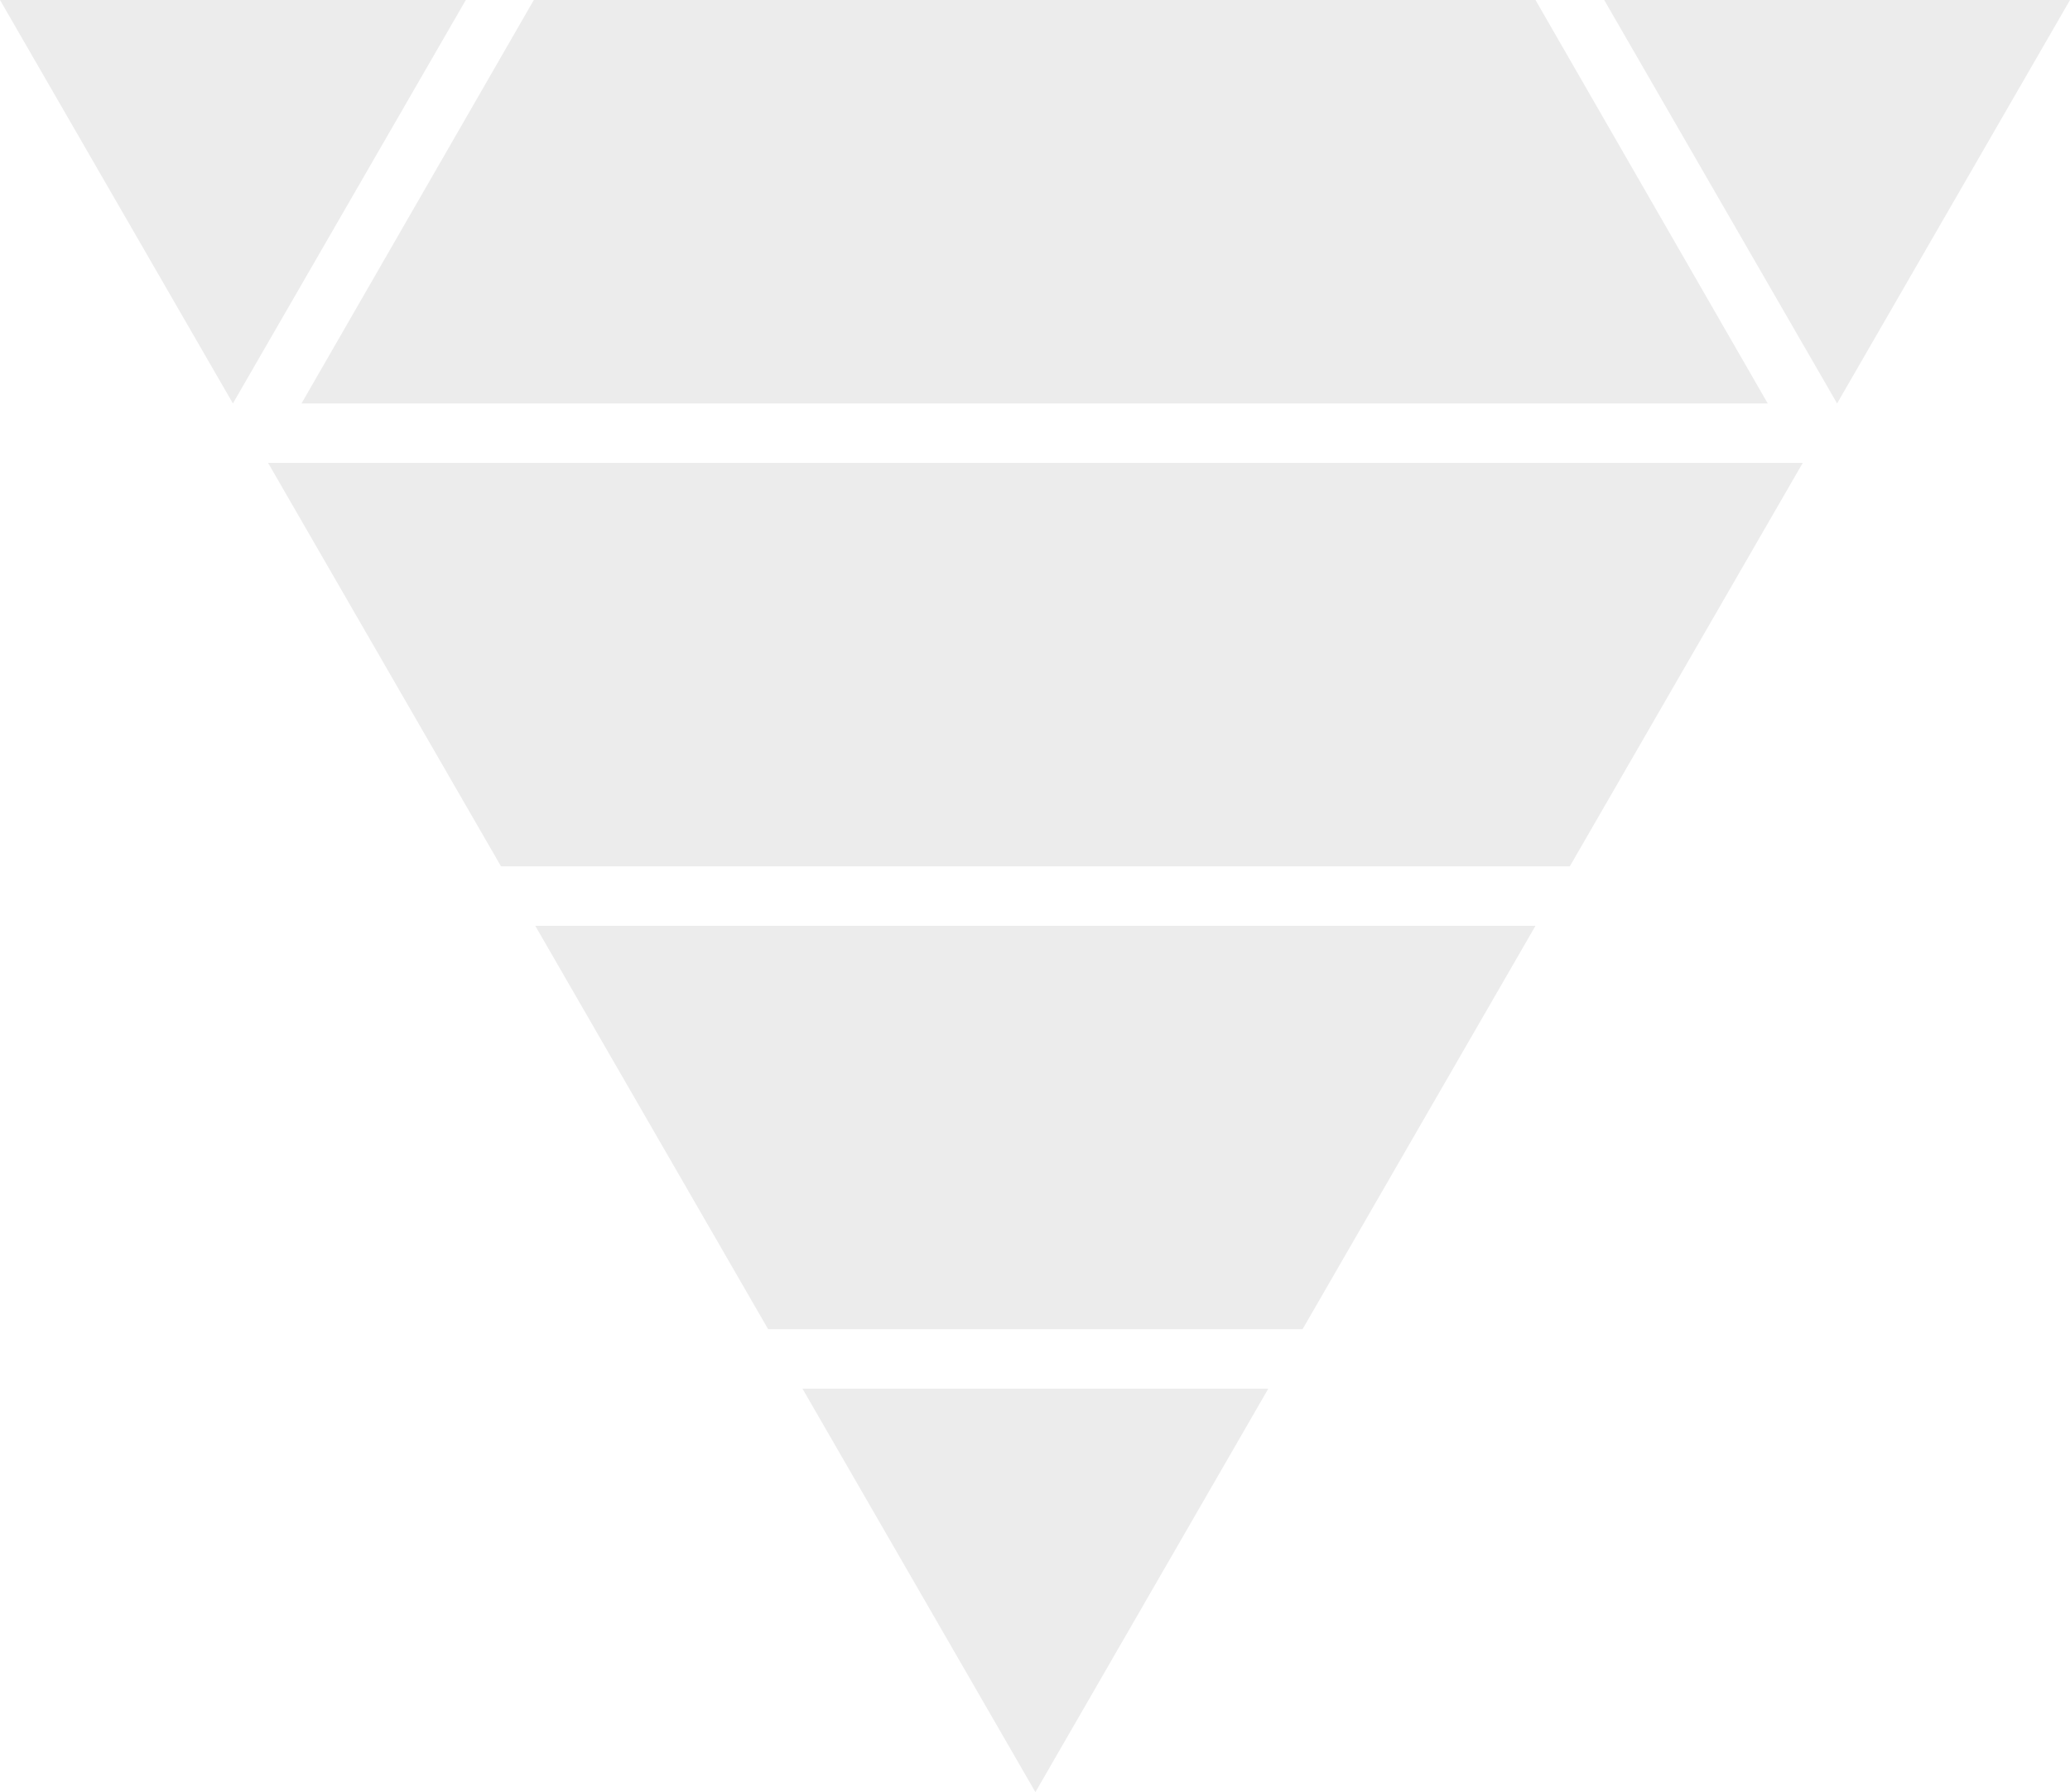 <svg xmlns="http://www.w3.org/2000/svg" width="561.648" height="486.195" viewBox="0 0 561.648 486.195">
    <defs>
        <style>
            .cls-1{opacity:.076}
        </style>
    </defs>
    <g id="Group_142" class="cls-1" data-name="Group 142">
        <path id="Path_1" d="M251.211 340.813l63.2 109.454L377.6 340.813z" data-name="Path 1" transform="translate(-33.475 35.928)"/>
        <path id="Path_2" d="M123.046 119.054L186.239 228.5l63.2-109.45z" data-name="Path 2" transform="translate(-123.046 -119.054)"/>
        <path id="Path_3" d="M379.252 119.054l63.19 109.45 63.2-109.45z" data-name="Path 3" transform="translate(56.01 -119.054)"/>
        <path id="Path_4" d="M582.258 244.636l-63.2 109.446h-290l-63.196-109.446zM446.539 479.665l63.207-109.448H238.353l63.188 109.448zm63.207-360.611H237.962l-63.031 109.451h397.828z" data-name="Path 4" transform="translate(-93.123 -119.054)"/>
    </g>
</svg>
